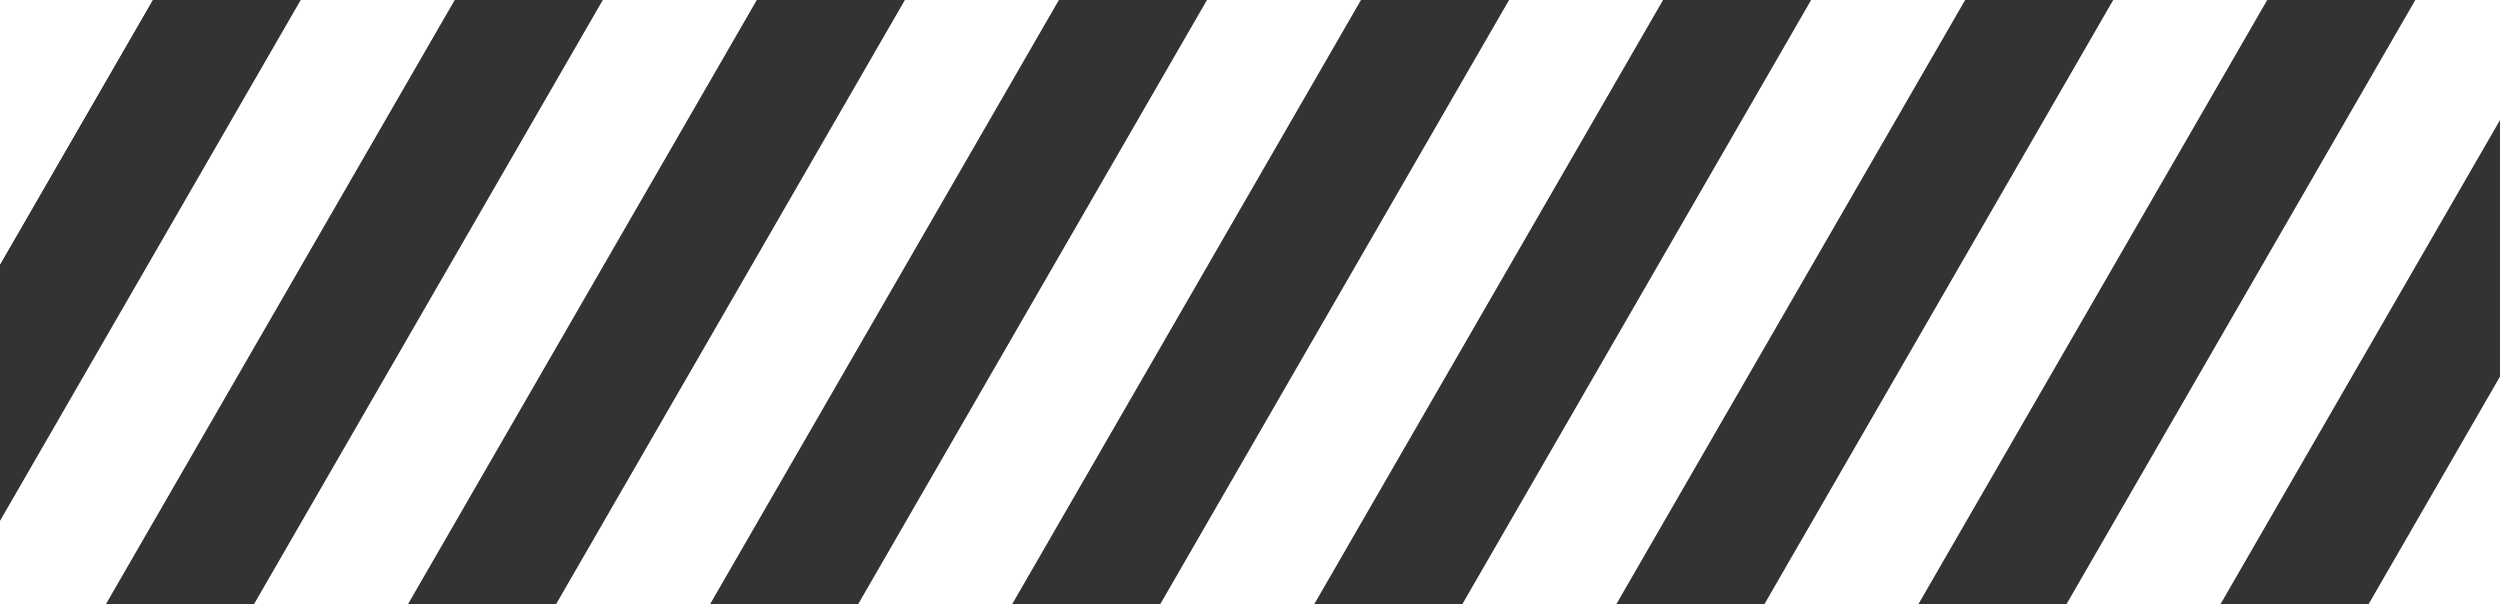 <svg width="240" height="58" viewBox="0 0 240 58" fill="none" xmlns="http://www.w3.org/2000/svg">
<rect x="0" y="0" width="240" height="58" fill="#333333" stroke="none"/>
<g clip-path="url(#clip0_1_1226)">
<rect x="19.5" y="-34" width="12.803" height="123" transform="rotate(30 19.5 -34)" fill="white"/>
<rect x="19.5" y="-34" width="12.803" height="123" transform="rotate(30 19.5 -34)" fill="white"/>
<rect x="48.5" y="-34" width="12.803" height="123" transform="rotate(30 48.5 -34)" fill="white"/>
<rect x="77.5" y="-34" width="12.803" height="123" transform="rotate(30 77.5 -34)" fill="white"/>
<rect x="106.5" y="-34" width="12.803" height="123" transform="rotate(30 106.5 -34)" fill="white"/>
<rect x="135.5" y="-34" width="12.803" height="123" transform="rotate(30 135.5 -34)" fill="white"/>
<rect x="164.5" y="-34" width="12.803" height="123" transform="rotate(30 164.5 -34)" fill="white"/>
<rect x="193.5" y="-34" width="12.803" height="123" transform="rotate(30 193.5 -34)" fill="white"/>
<rect x="222.5" y="-34" width="12.803" height="123" transform="rotate(30 222.5 -34)" fill="white"/>
<rect x="251.5" y="-34" width="12.803" height="123" transform="rotate(30 251.5 -34)" fill="white"/>
<rect x="280.5" y="-34" width="12.803" height="123" transform="rotate(30 280.5 -34)" fill="white"/>
</g>
<defs>
<clipPath id="clip0_1_1226">
<rect width="240" height="58" fill="white"/>
</clipPath>
</defs>
</svg>
